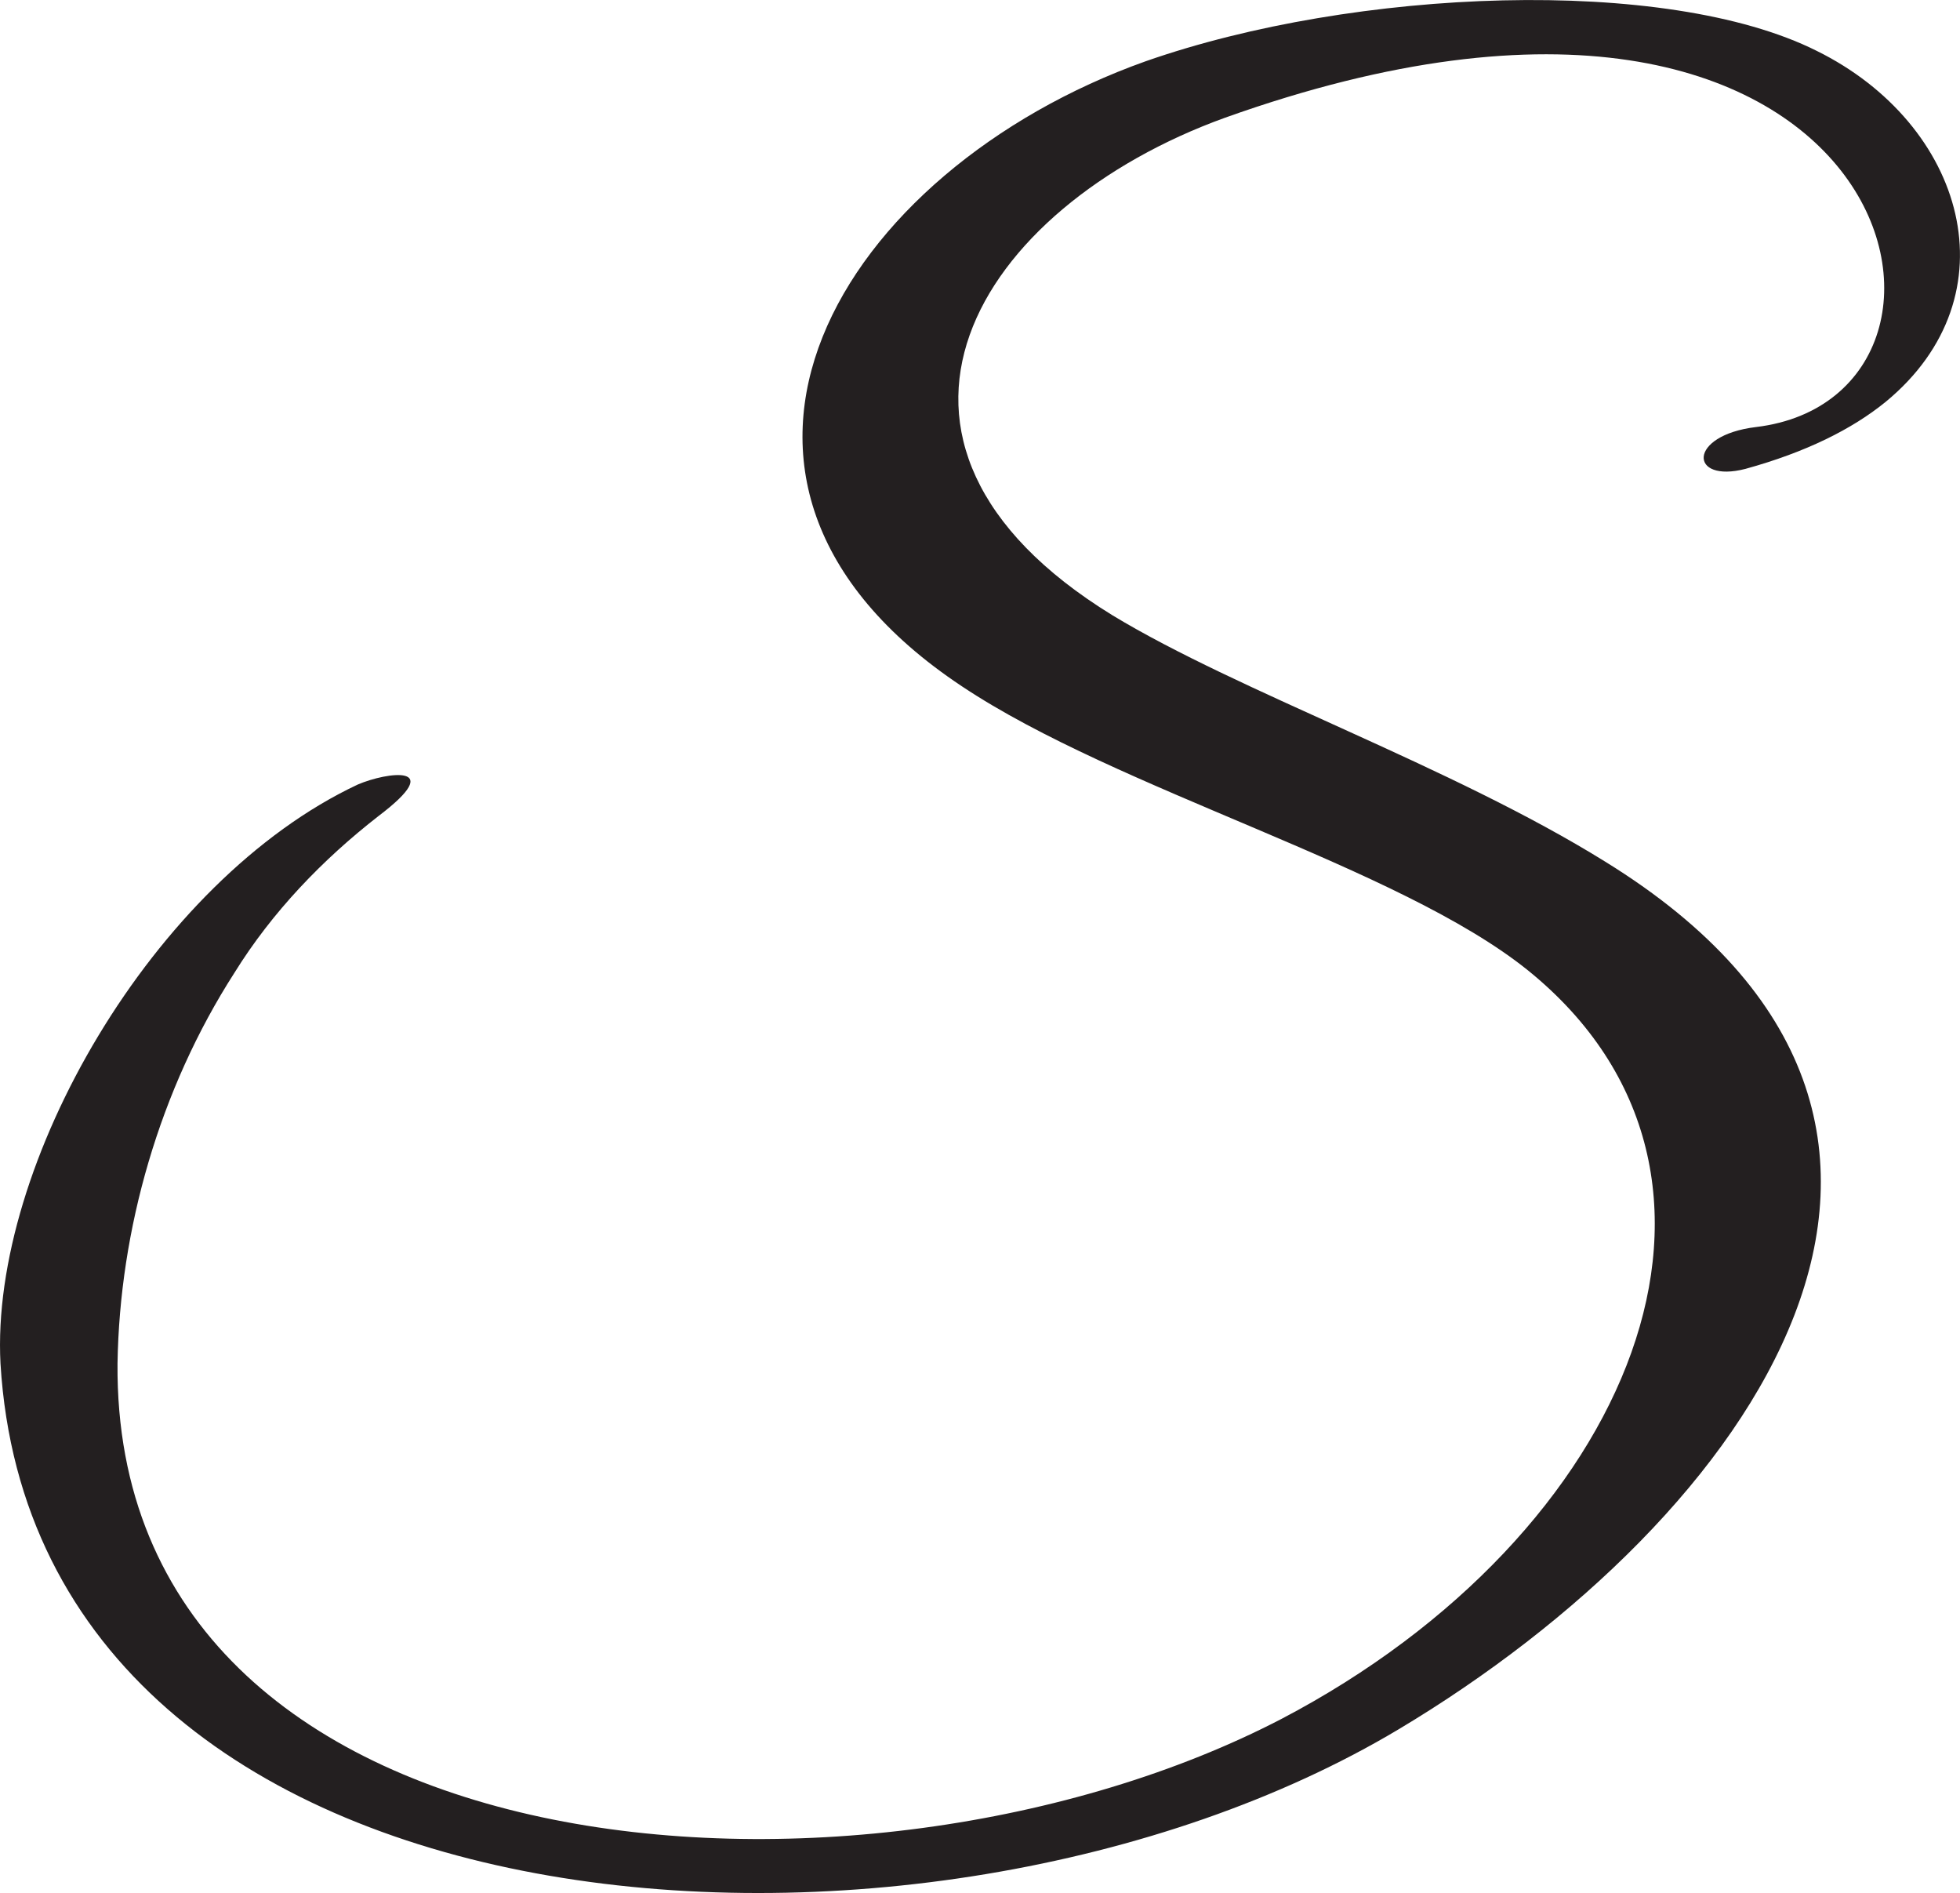 <?xml version="1.0" encoding="UTF-8"?>
<svg id="Layer_2" data-name="Layer 2" xmlns="http://www.w3.org/2000/svg" viewBox="0 0 281.36 271.68">
  <defs>
    <style>
      .cls-1 {
        fill: #231f20;
      }
    </style>
  </defs>
  <g id="Layer_1-2" data-name="Layer 1">
    <path class="cls-1" d="M250.57,67.29c-8.1,2.1-8.4-4.8,1.5-6,37.5-4.5,20.4-78.9-76.2-44.4-35.7,12.9-56.7,46.5-16.2,71.4,18.3,11.1,48.6,21.6,70.8,35.4,61.2,37.8,21,94.2-29.7,124.5C132.97,288.69,5.17,280.29.07,195.69c-1.5-28.5,21.9-69.3,51.3-83.1,4.2-1.8,12.9-3,3,4.5-8.1,6.3-15.3,13.8-20.7,22.5-10.8,16.8-16.5,36.9-16.8,56.1-.6,74.4,107.1,82.2,167.1,51,50.4-26.4,71.7-78,35.4-107.4-18.6-15-58.8-25.8-81.3-40.8-44.7-29.7-17.4-74.1,26.4-89.7,30-10.5,74.7-12.3,96.3-1.5,21.3,10.5,28.5,35.1,9.9,50.4-4.8,3.9-11.4,7.2-20.1,9.6Z"/>
  </g>
</svg>
